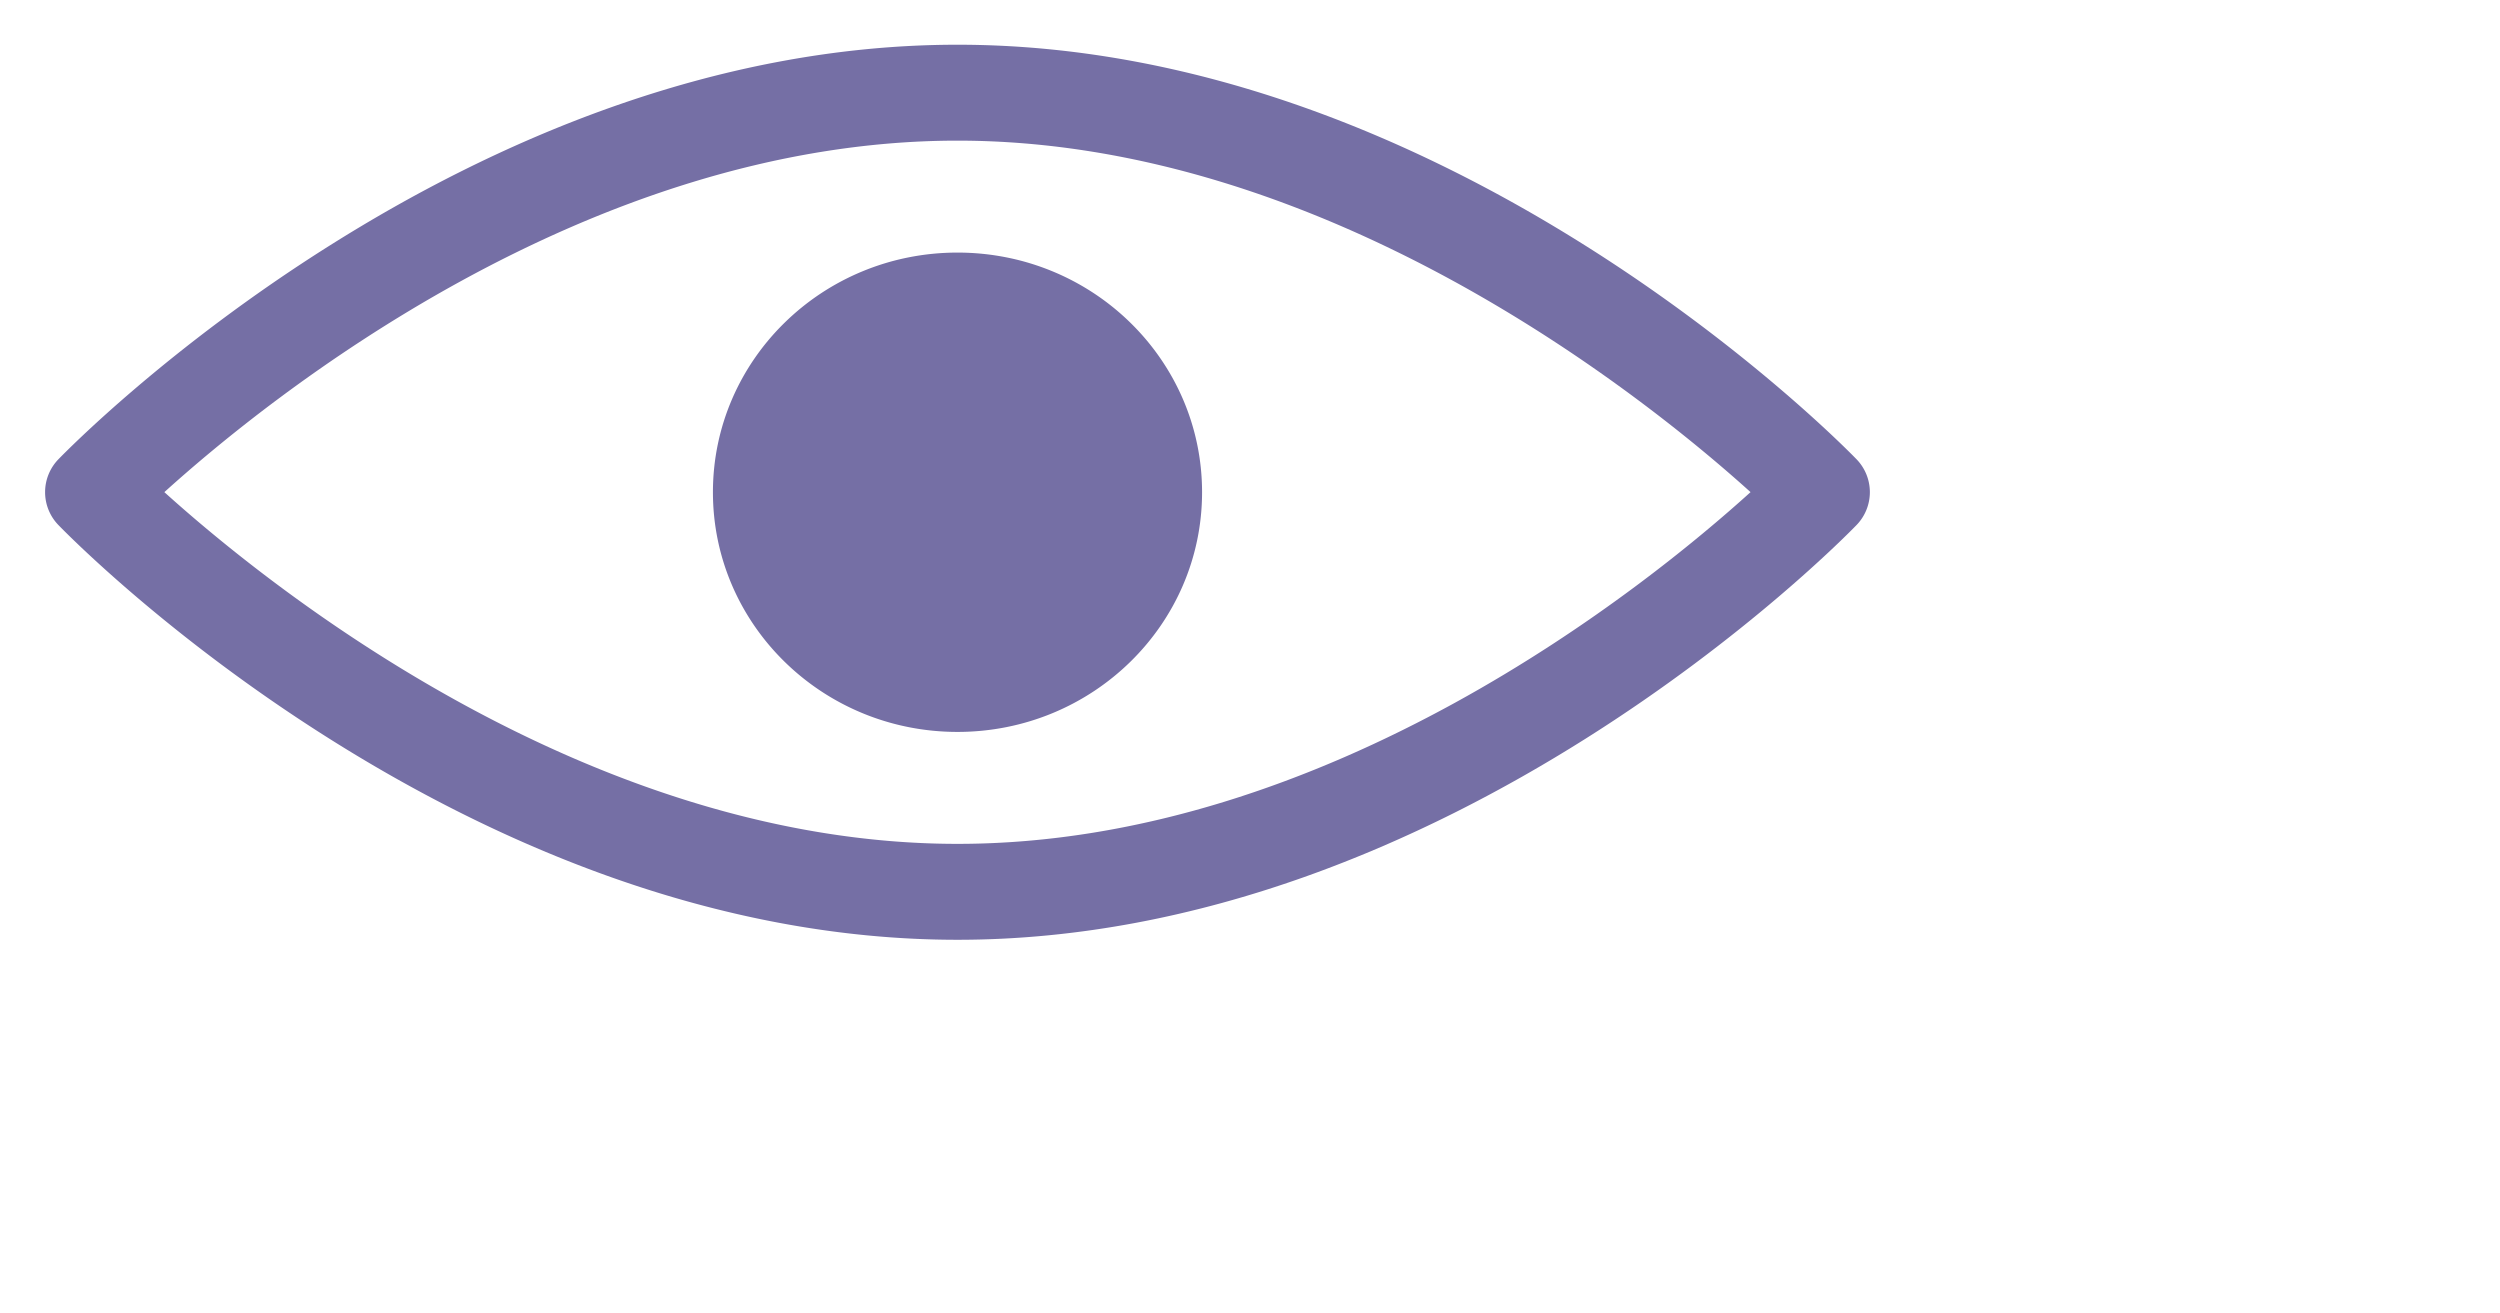 <svg xmlns="http://www.w3.org/2000/svg" width="53.329" height="28.006">
    <path fill="#756FA5" fill-rule="evenodd" d="M39.6 11.203c-.35.36-8.675 8.844-19.175 8.844-10.501 0-18.826-8.484-19.176-8.844a1.008 1.008 0 0 1 0-1.409c.35-.36 8.677-8.84 19.176-8.84 10.498 0 18.825 8.48 19.175 8.84a1.008 1.008 0 0 1 0 1.409zM20.425 3c-7.918 0-14.72 5.509-16.919 7.498 2.201 1.987 9.018 7.503 16.919 7.503 7.917 0 14.719-5.513 16.917-7.503C35.142 8.512 28.325 3 20.425 3zm0 12.613c-2.882 0-5.217-2.289-5.217-5.113 0-2.824 2.335-5.112 5.217-5.112 2.881 0 5.217 2.288 5.217 5.112 0 2.824-2.336 5.113-5.217 5.113z"/>
</svg>
